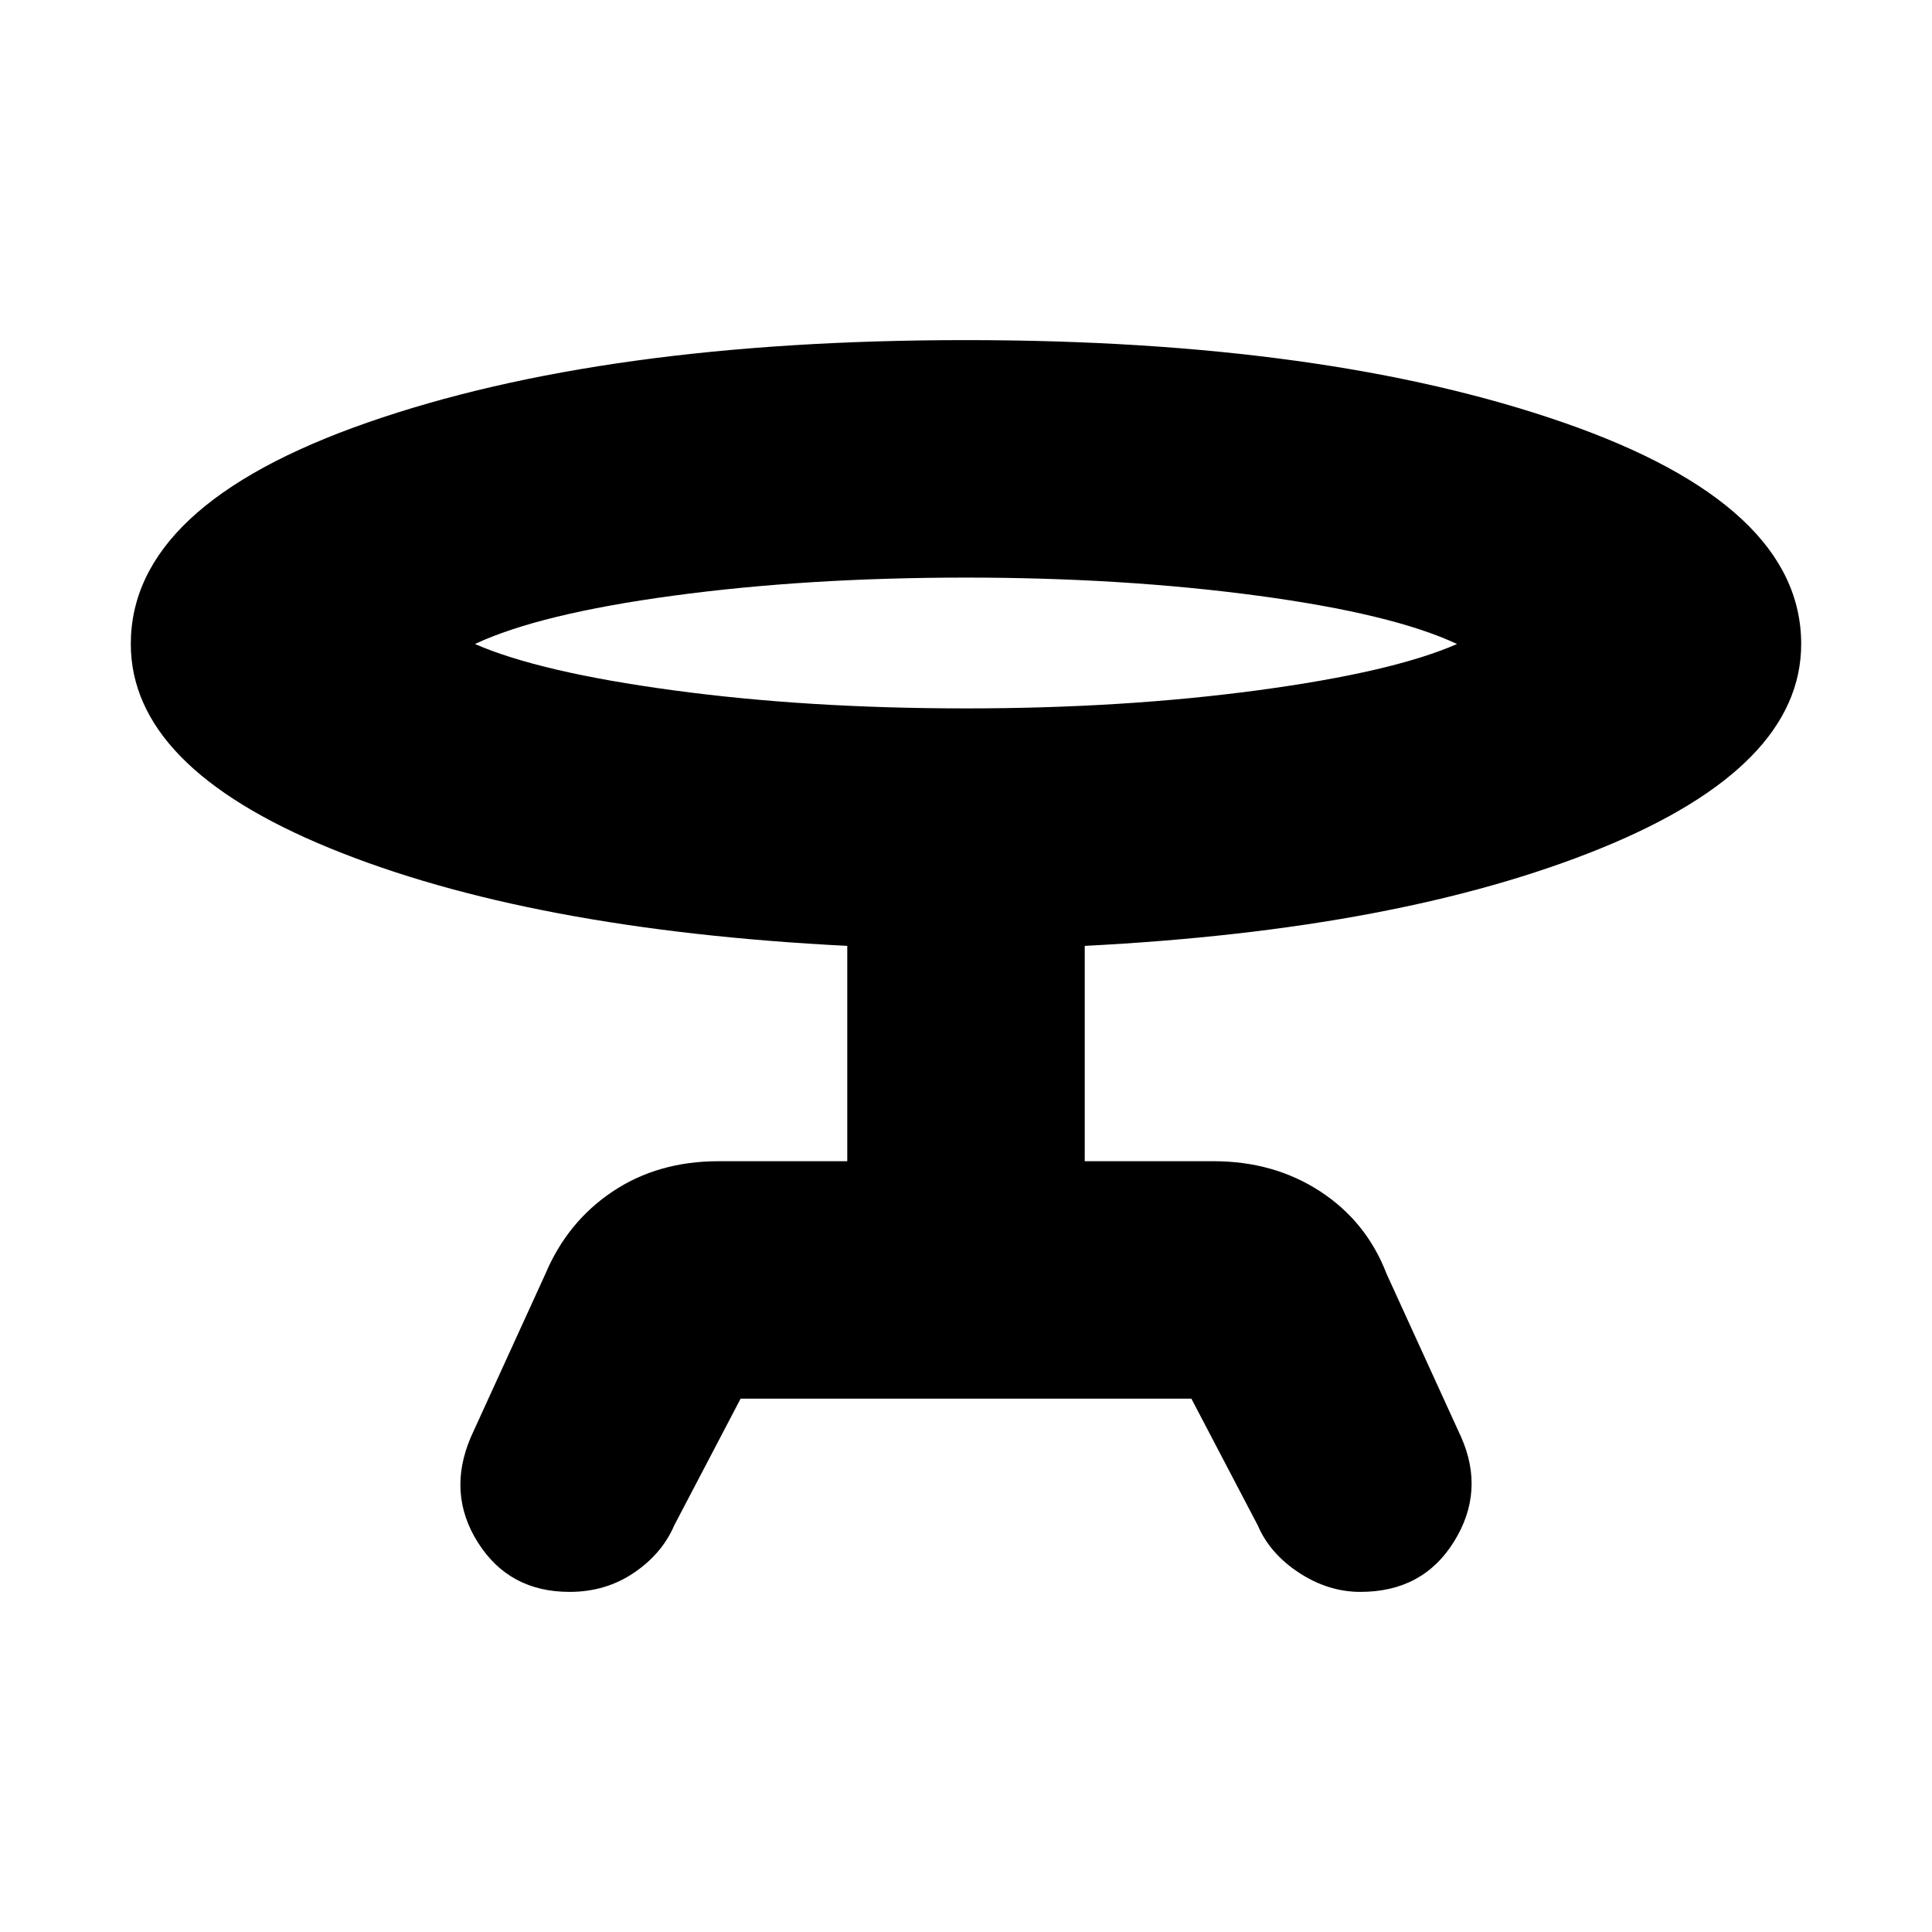 <svg xmlns="http://www.w3.org/2000/svg" height="20" viewBox="0 -960 960 960" width="20"><path d="m234-246 37-81q11-26 33.5-41t52.5-15h64v-107q-158-8-257-48.5T65-640q0-69 117.5-110T480-791q179 0 297 41t118 110q0 61-99.5 101.5T539-490v107h64q30 0 53 15t33 41l37 81q12 27-3.5 52T676-169q-16 0-30.5-9.5T625-202l-33-63H368l-33 63q-6 14-20 23.5t-32 9.5q-30 0-45.5-24.5T234-246Zm246-362q78 0 145-9t99-23q-32-15-99-24t-145-9q-79 0-145.5 9T236-640q32 14 98.5 23t145.5 9Zm0-26Z"/></svg>